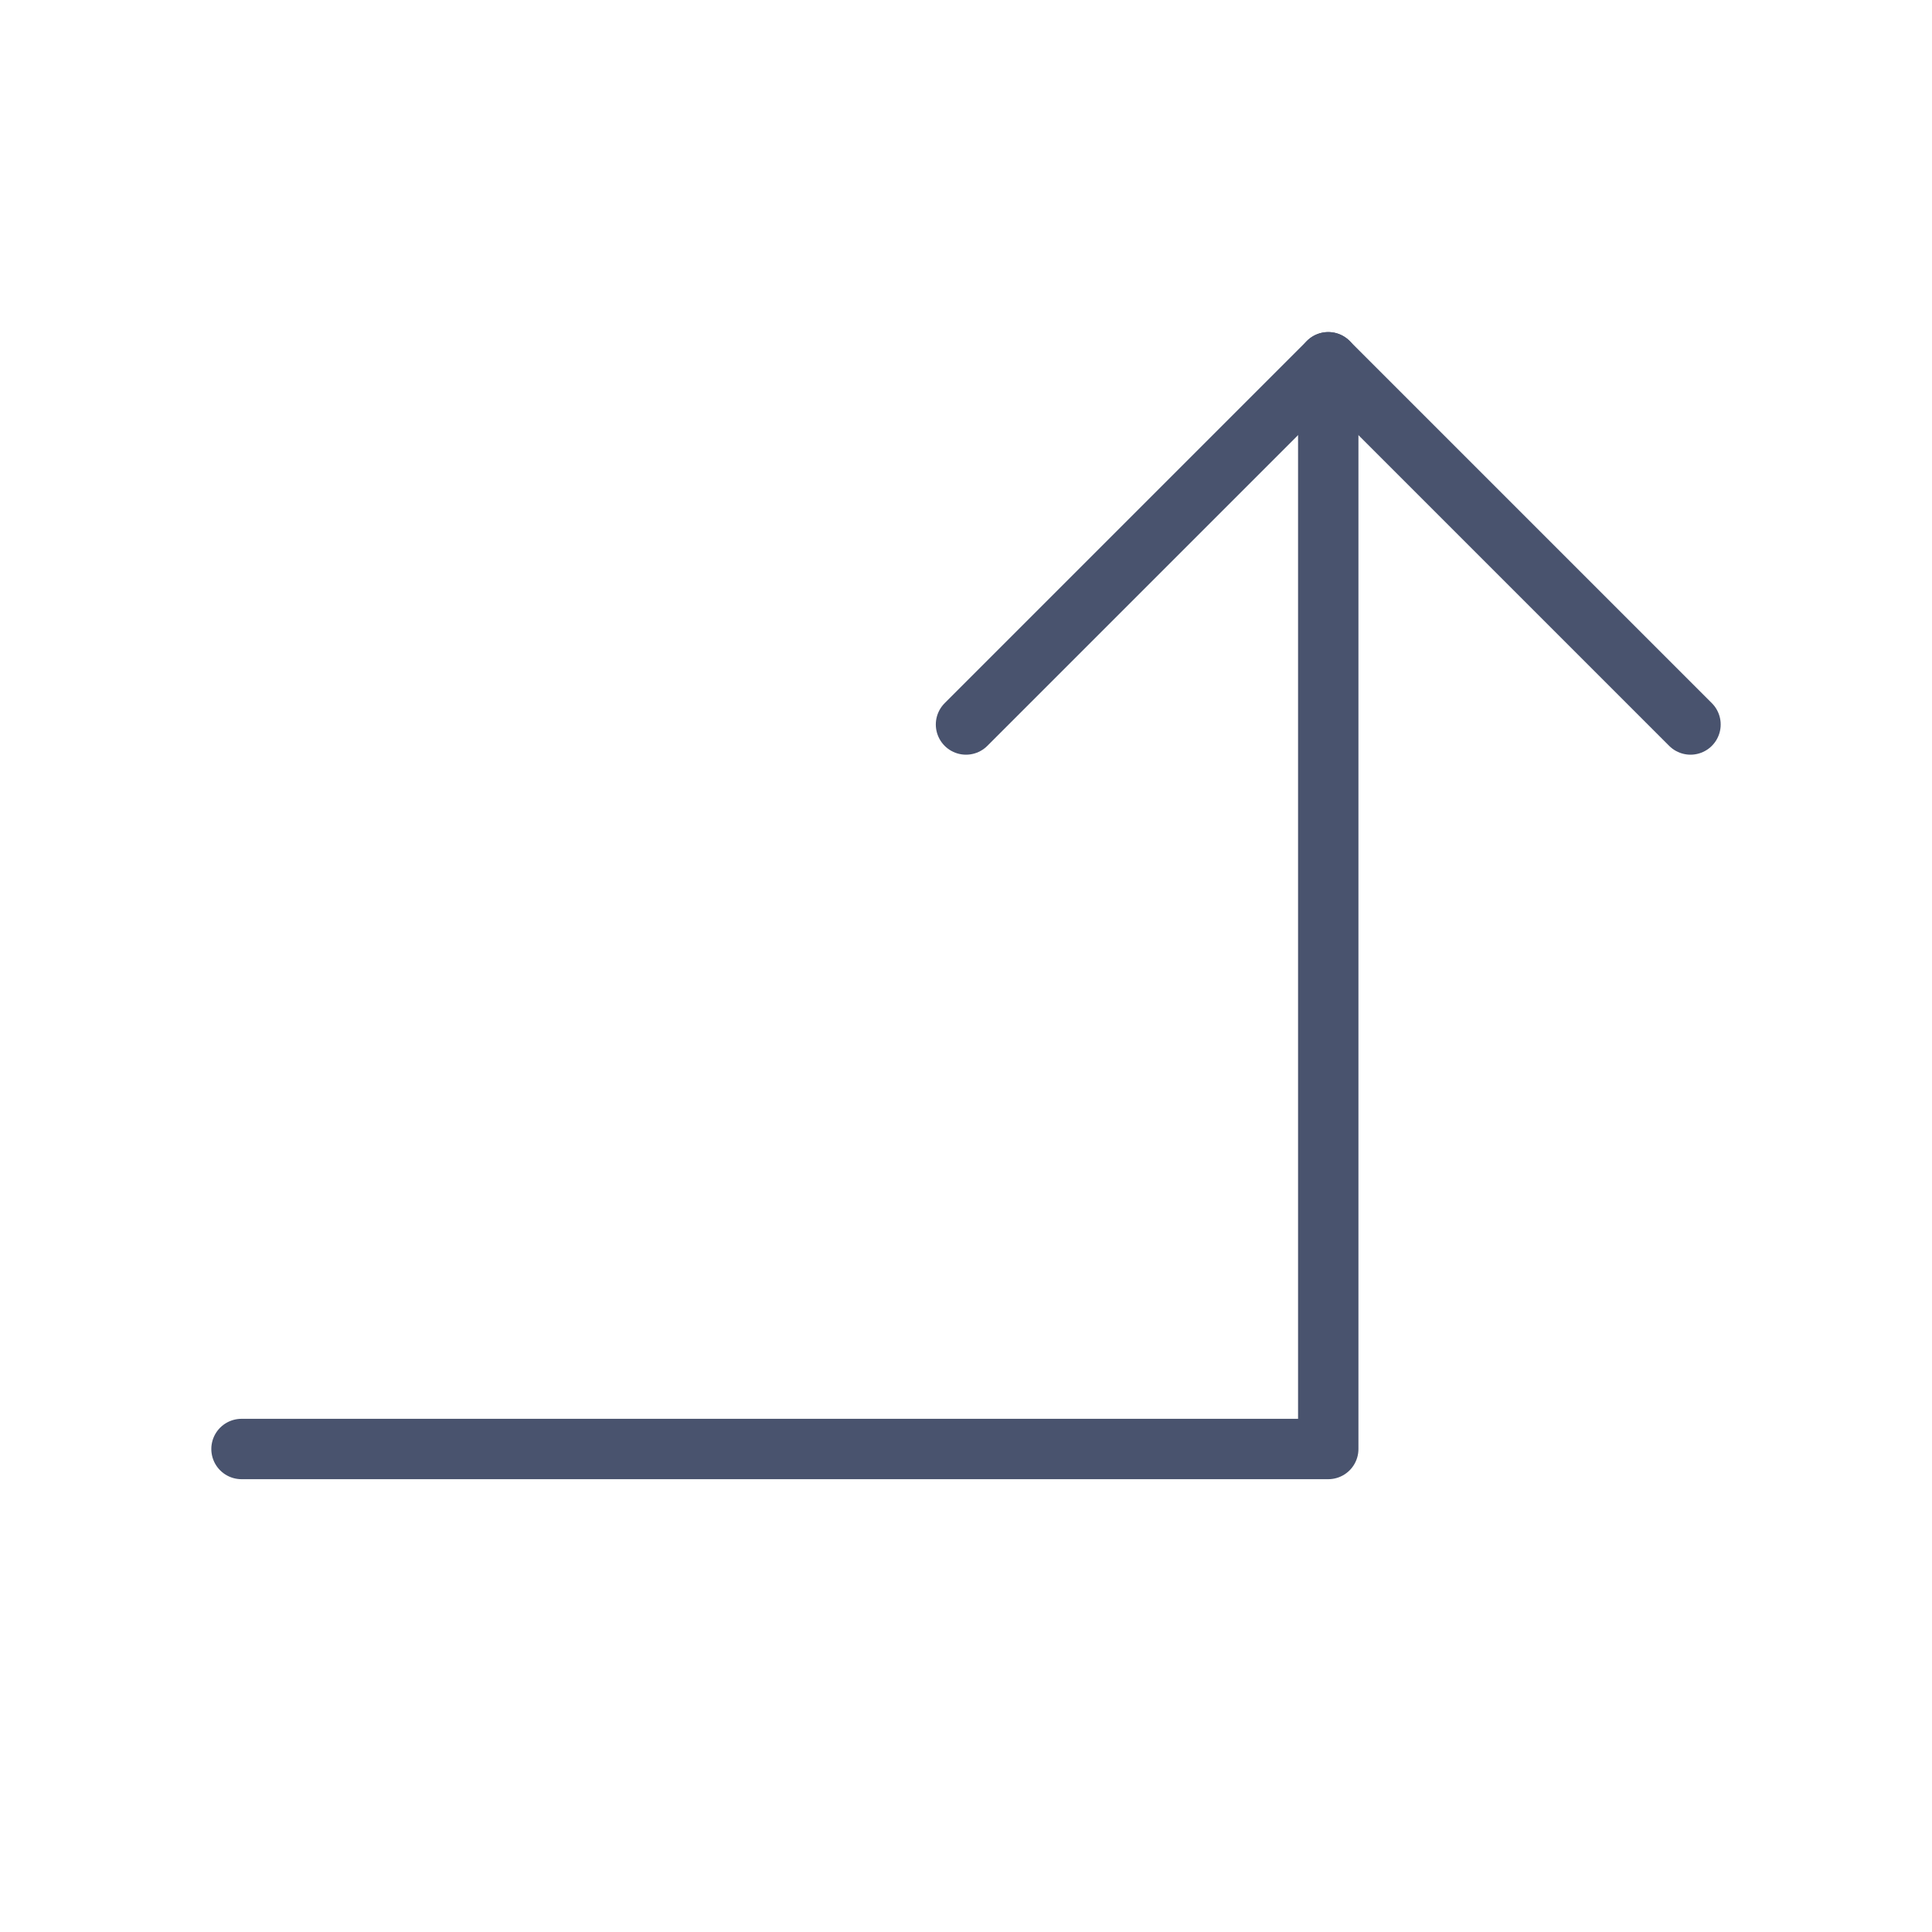 <svg width="32" height="32" viewBox="0 0 32 32" fill="none" xmlns="http://www.w3.org/2000/svg">
<path d="M16 12L22 6L28 12" stroke="#49536E" stroke-linecap="round" stroke-linejoin="round"/>
<path d="M4 24H22V6" stroke="#49536E" stroke-linecap="round" stroke-linejoin="round"/>
</svg>

